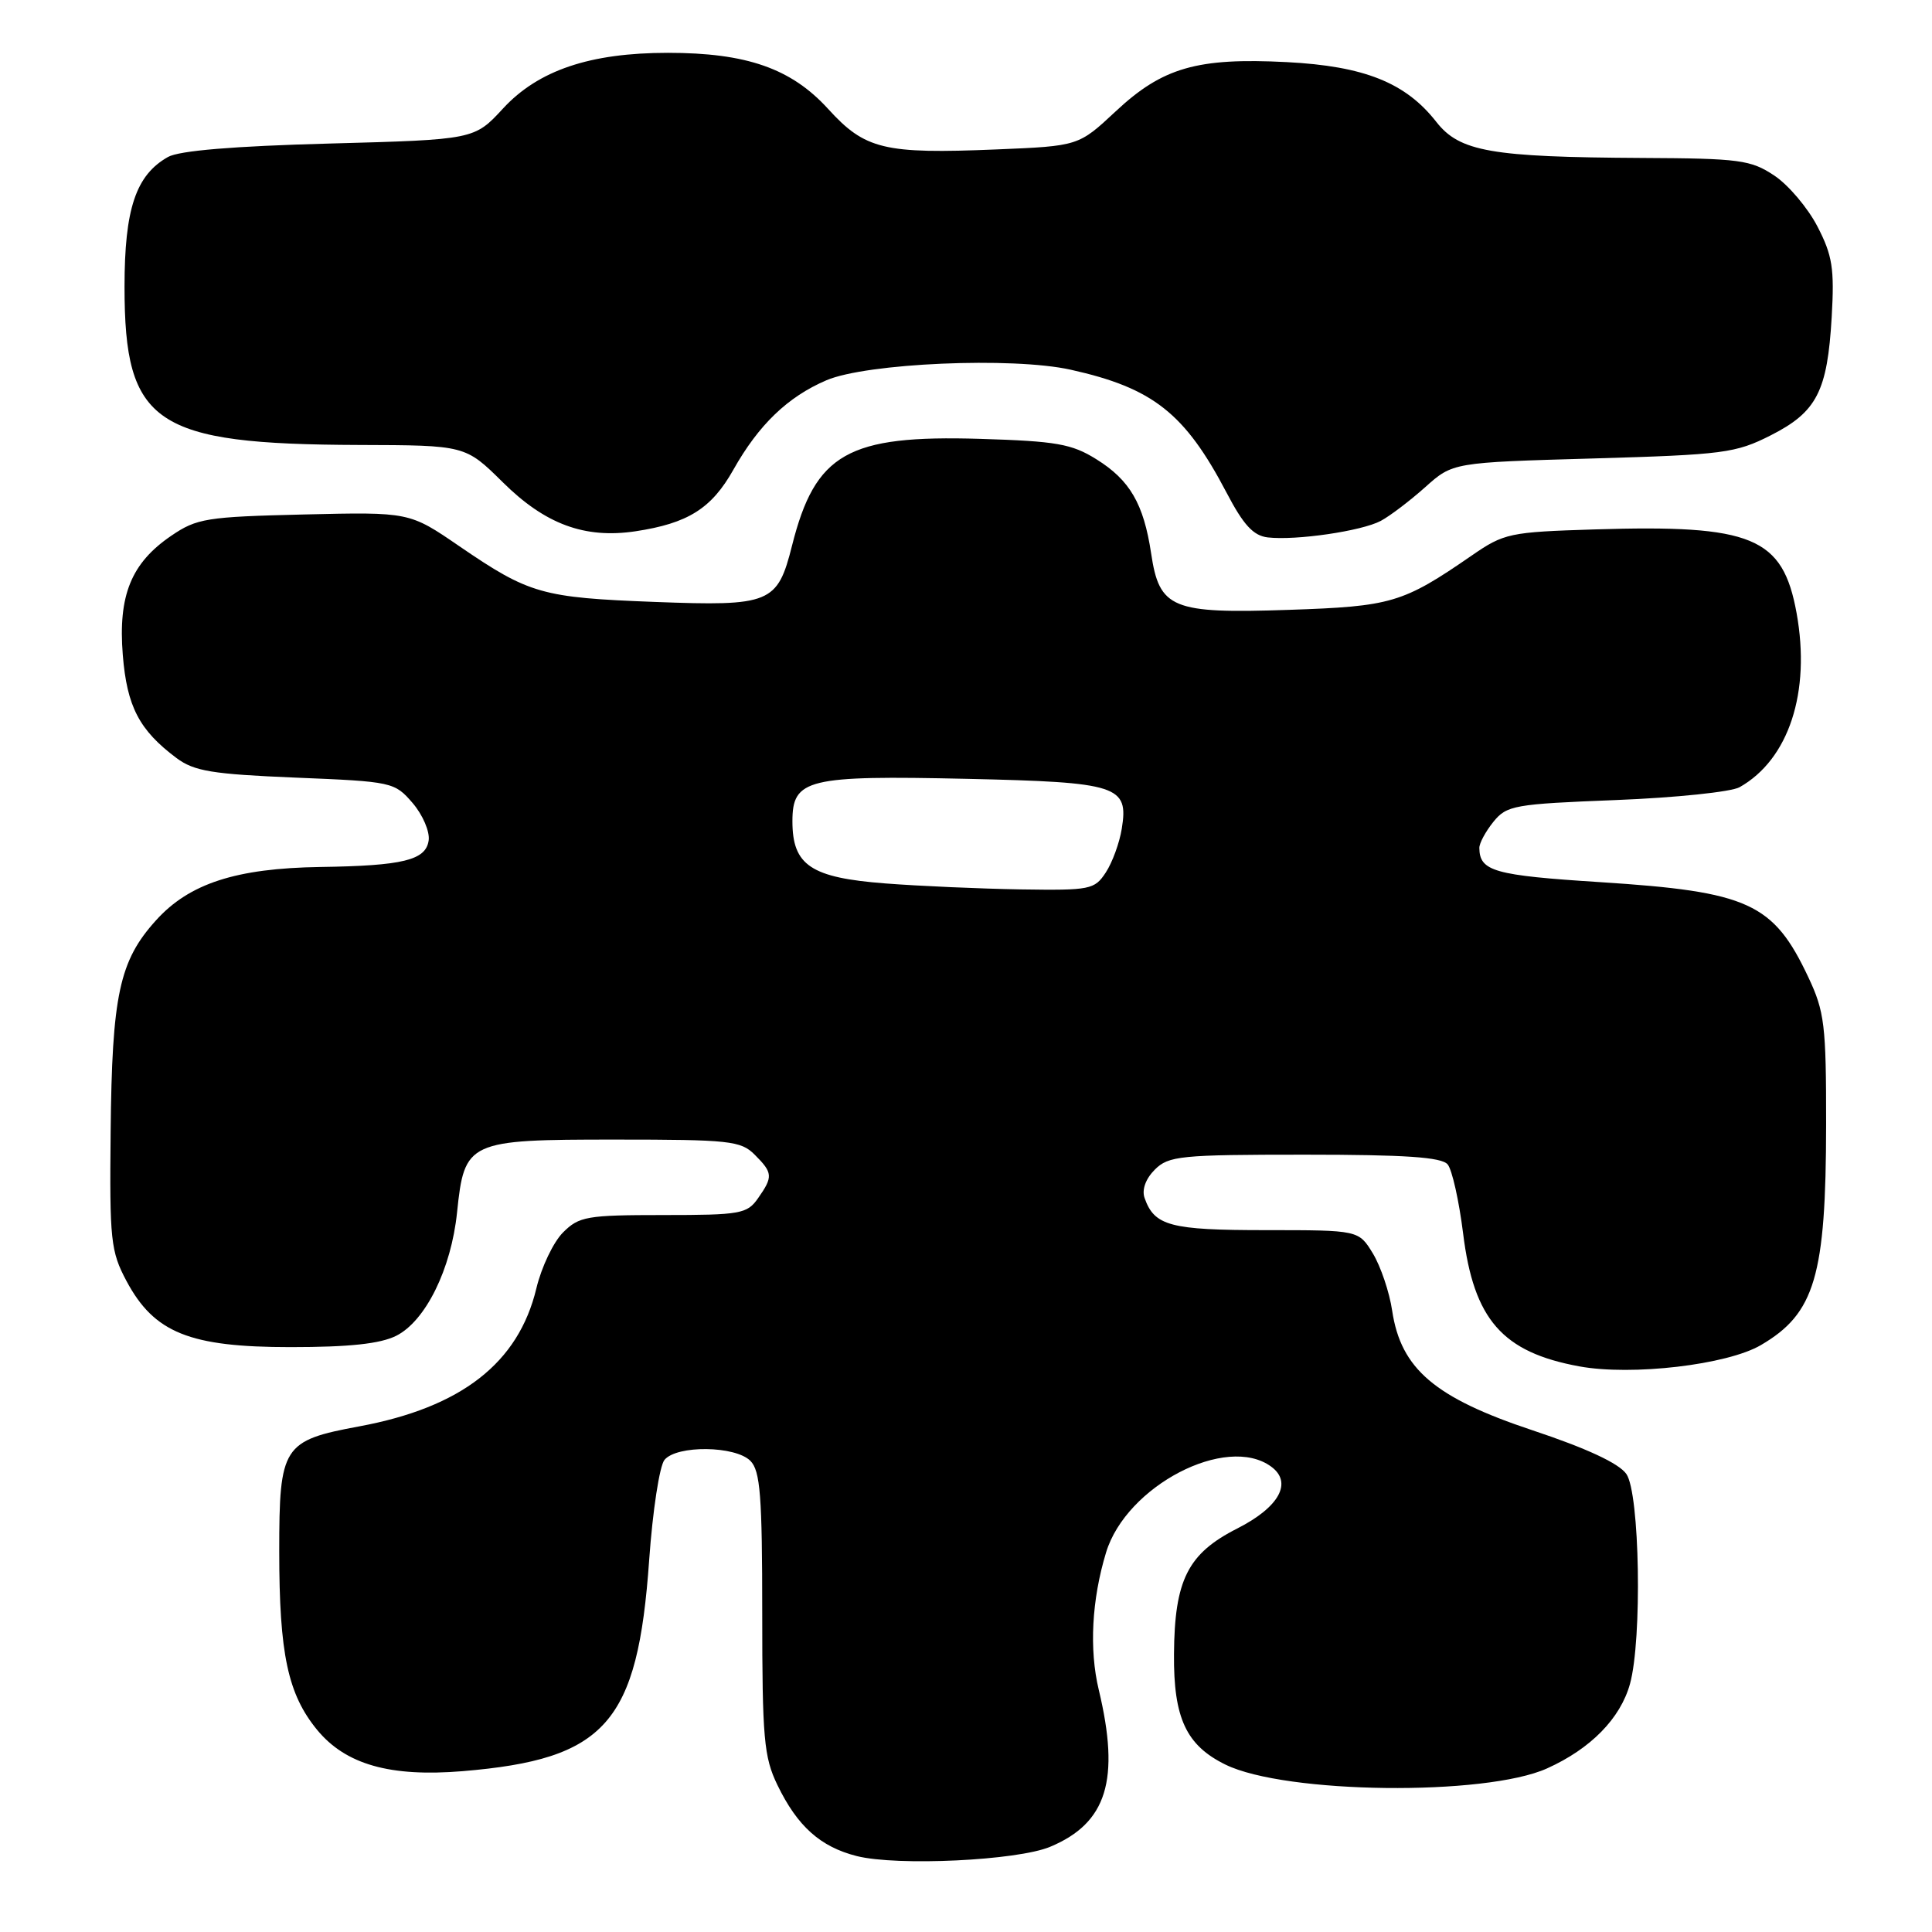 <?xml version="1.0" encoding="UTF-8" standalone="no"?>
<!DOCTYPE svg PUBLIC "-//W3C//DTD SVG 1.1//EN" "http://www.w3.org/Graphics/SVG/1.1/DTD/svg11.dtd" >
<svg xmlns="http://www.w3.org/2000/svg" xmlns:xlink="http://www.w3.org/1999/xlink" version="1.1" viewBox="0 0 256 256">
 <g >
 <path fill="currentColor"
d=" M 139.15 244.71 C 146.67 241.57 148.45 235.84 145.59 223.90 C 144.31 218.56 144.66 211.96 146.56 205.71 C 149.24 196.89 162.50 189.99 168.43 194.33 C 171.31 196.43 169.52 199.70 163.95 202.53 C 157.39 205.85 155.63 209.34 155.56 219.18 C 155.49 227.66 157.18 231.27 162.38 233.82 C 170.31 237.71 196.81 238.02 205.00 234.32 C 210.77 231.72 214.71 227.71 215.98 223.13 C 217.61 217.25 217.28 197.84 215.50 195.31 C 214.52 193.90 210.24 191.91 203.06 189.52 C 190.11 185.21 185.63 181.39 184.47 173.68 C 184.11 171.22 182.95 167.81 181.92 166.10 C 180.03 163.00 180.03 163.00 167.71 163.00 C 155.05 163.00 152.96 162.44 151.66 158.73 C 151.28 157.64 151.81 156.19 153.02 154.98 C 154.84 153.16 156.40 153.00 172.88 153.00 C 186.23 153.00 191.03 153.33 191.82 154.29 C 192.41 154.99 193.33 159.12 193.87 163.44 C 195.28 174.85 199.07 179.18 209.26 181.05 C 216.22 182.33 228.87 180.85 233.33 178.23 C 240.49 174.04 241.95 169.10 241.97 149.00 C 241.98 135.83 241.76 134.04 239.62 129.50 C 234.98 119.65 231.70 118.15 212.05 116.89 C 197.97 115.99 196.06 115.45 196.02 112.36 C 196.01 111.73 196.85 110.18 197.88 108.90 C 199.65 106.71 200.64 106.54 214.13 106.01 C 222.03 105.70 229.40 104.93 230.50 104.31 C 237.03 100.63 239.95 91.71 238.06 81.25 C 236.23 71.16 232.23 69.50 211.30 70.15 C 200.01 70.50 199.30 70.65 195.00 73.62 C 185.86 79.92 184.38 80.35 170.75 80.81 C 155.28 81.33 153.62 80.65 152.53 73.32 C 151.54 66.75 149.71 63.61 145.27 60.85 C 142.00 58.81 139.97 58.46 129.87 58.15 C 112.34 57.62 108.03 60.07 104.95 72.29 C 103.02 79.96 102.10 80.34 86.78 79.76 C 71.81 79.19 70.14 78.72 60.87 72.38 C 54.25 67.84 54.25 67.84 40.30 68.17 C 27.34 68.48 26.08 68.68 22.68 71.00 C 17.38 74.61 15.64 78.90 16.27 86.78 C 16.82 93.62 18.45 96.75 23.38 100.44 C 25.73 102.19 28.09 102.58 39.19 103.04 C 51.98 103.56 52.28 103.63 54.67 106.40 C 56.01 107.96 56.97 110.19 56.80 111.36 C 56.43 113.98 53.41 114.72 42.43 114.88 C 31.29 115.05 25.08 117.06 20.67 121.95 C 15.81 127.32 14.84 131.85 14.66 149.95 C 14.51 164.35 14.67 165.81 16.76 169.74 C 20.43 176.61 25.13 178.50 38.50 178.50 C 46.29 178.50 50.38 178.06 52.50 177.00 C 56.38 175.05 59.78 168.18 60.56 160.67 C 61.54 151.20 61.98 151.00 81.50 151.00 C 96.67 151.00 98.16 151.16 100.00 153.00 C 102.41 155.41 102.45 155.92 100.44 158.78 C 99.00 160.84 98.12 161.00 87.90 161.00 C 77.75 161.00 76.73 161.18 74.60 163.31 C 73.33 164.58 71.74 167.91 71.07 170.72 C 68.70 180.60 61.14 186.49 47.61 189.00 C 37.47 190.88 37.00 191.61 37.00 205.56 C 37.00 219.16 38.14 224.50 42.04 229.24 C 45.82 233.81 51.70 235.48 61.29 234.69 C 80.29 233.11 84.50 228.35 86.02 206.69 C 86.48 200.20 87.39 194.24 88.05 193.44 C 89.68 191.47 97.42 191.56 99.43 193.57 C 100.74 194.89 101.00 198.17 101.00 213.76 C 101.00 230.35 101.22 232.82 103.01 236.52 C 105.66 242.00 108.71 244.72 113.53 245.94 C 118.91 247.29 134.81 246.53 139.15 244.71 Z  M 182.96 69.02 C 184.18 68.37 186.82 66.36 188.84 64.56 C 192.50 61.28 192.50 61.28 211.07 60.75 C 228.38 60.25 229.98 60.04 234.62 57.69 C 240.74 54.59 242.14 51.86 242.71 42.00 C 243.08 35.59 242.81 33.85 240.82 30.01 C 239.54 27.54 236.97 24.50 235.10 23.26 C 231.99 21.19 230.50 20.99 217.60 20.93 C 197.56 20.82 193.41 20.10 190.31 16.14 C 186.25 10.95 180.77 8.76 170.50 8.23 C 158.64 7.62 154.04 8.95 147.84 14.75 C 142.91 19.35 142.91 19.35 132.03 19.80 C 117.13 20.42 114.62 19.81 109.72 14.42 C 104.84 9.07 98.93 7.00 88.50 7.00 C 78.18 7.00 71.34 9.31 66.67 14.36 C 62.85 18.50 62.85 18.50 43.67 19.02 C 30.97 19.36 23.74 19.96 22.26 20.80 C 18.00 23.20 16.50 27.68 16.50 38.00 C 16.50 56.20 20.46 58.87 47.58 58.96 C 61.66 59.00 61.66 59.00 66.62 63.90 C 72.24 69.47 77.47 71.40 84.19 70.40 C 91.15 69.35 94.28 67.39 97.17 62.25 C 100.53 56.28 104.37 52.59 109.50 50.39 C 114.82 48.11 134.16 47.27 141.88 48.99 C 152.77 51.41 157.00 54.75 162.52 65.27 C 164.77 69.57 166.07 70.98 167.98 71.21 C 171.73 71.64 180.43 70.37 182.96 69.02 Z  M 117.32 117.06 C 107.45 116.30 105.00 114.67 105.00 108.82 C 105.00 103.21 106.98 102.73 128.15 103.20 C 148.16 103.65 149.57 104.10 148.64 109.81 C 148.34 111.68 147.39 114.29 146.52 115.61 C 145.03 117.88 144.47 117.99 135.23 117.85 C 129.88 117.76 121.82 117.41 117.32 117.06 Z "/>
</g>
</svg>